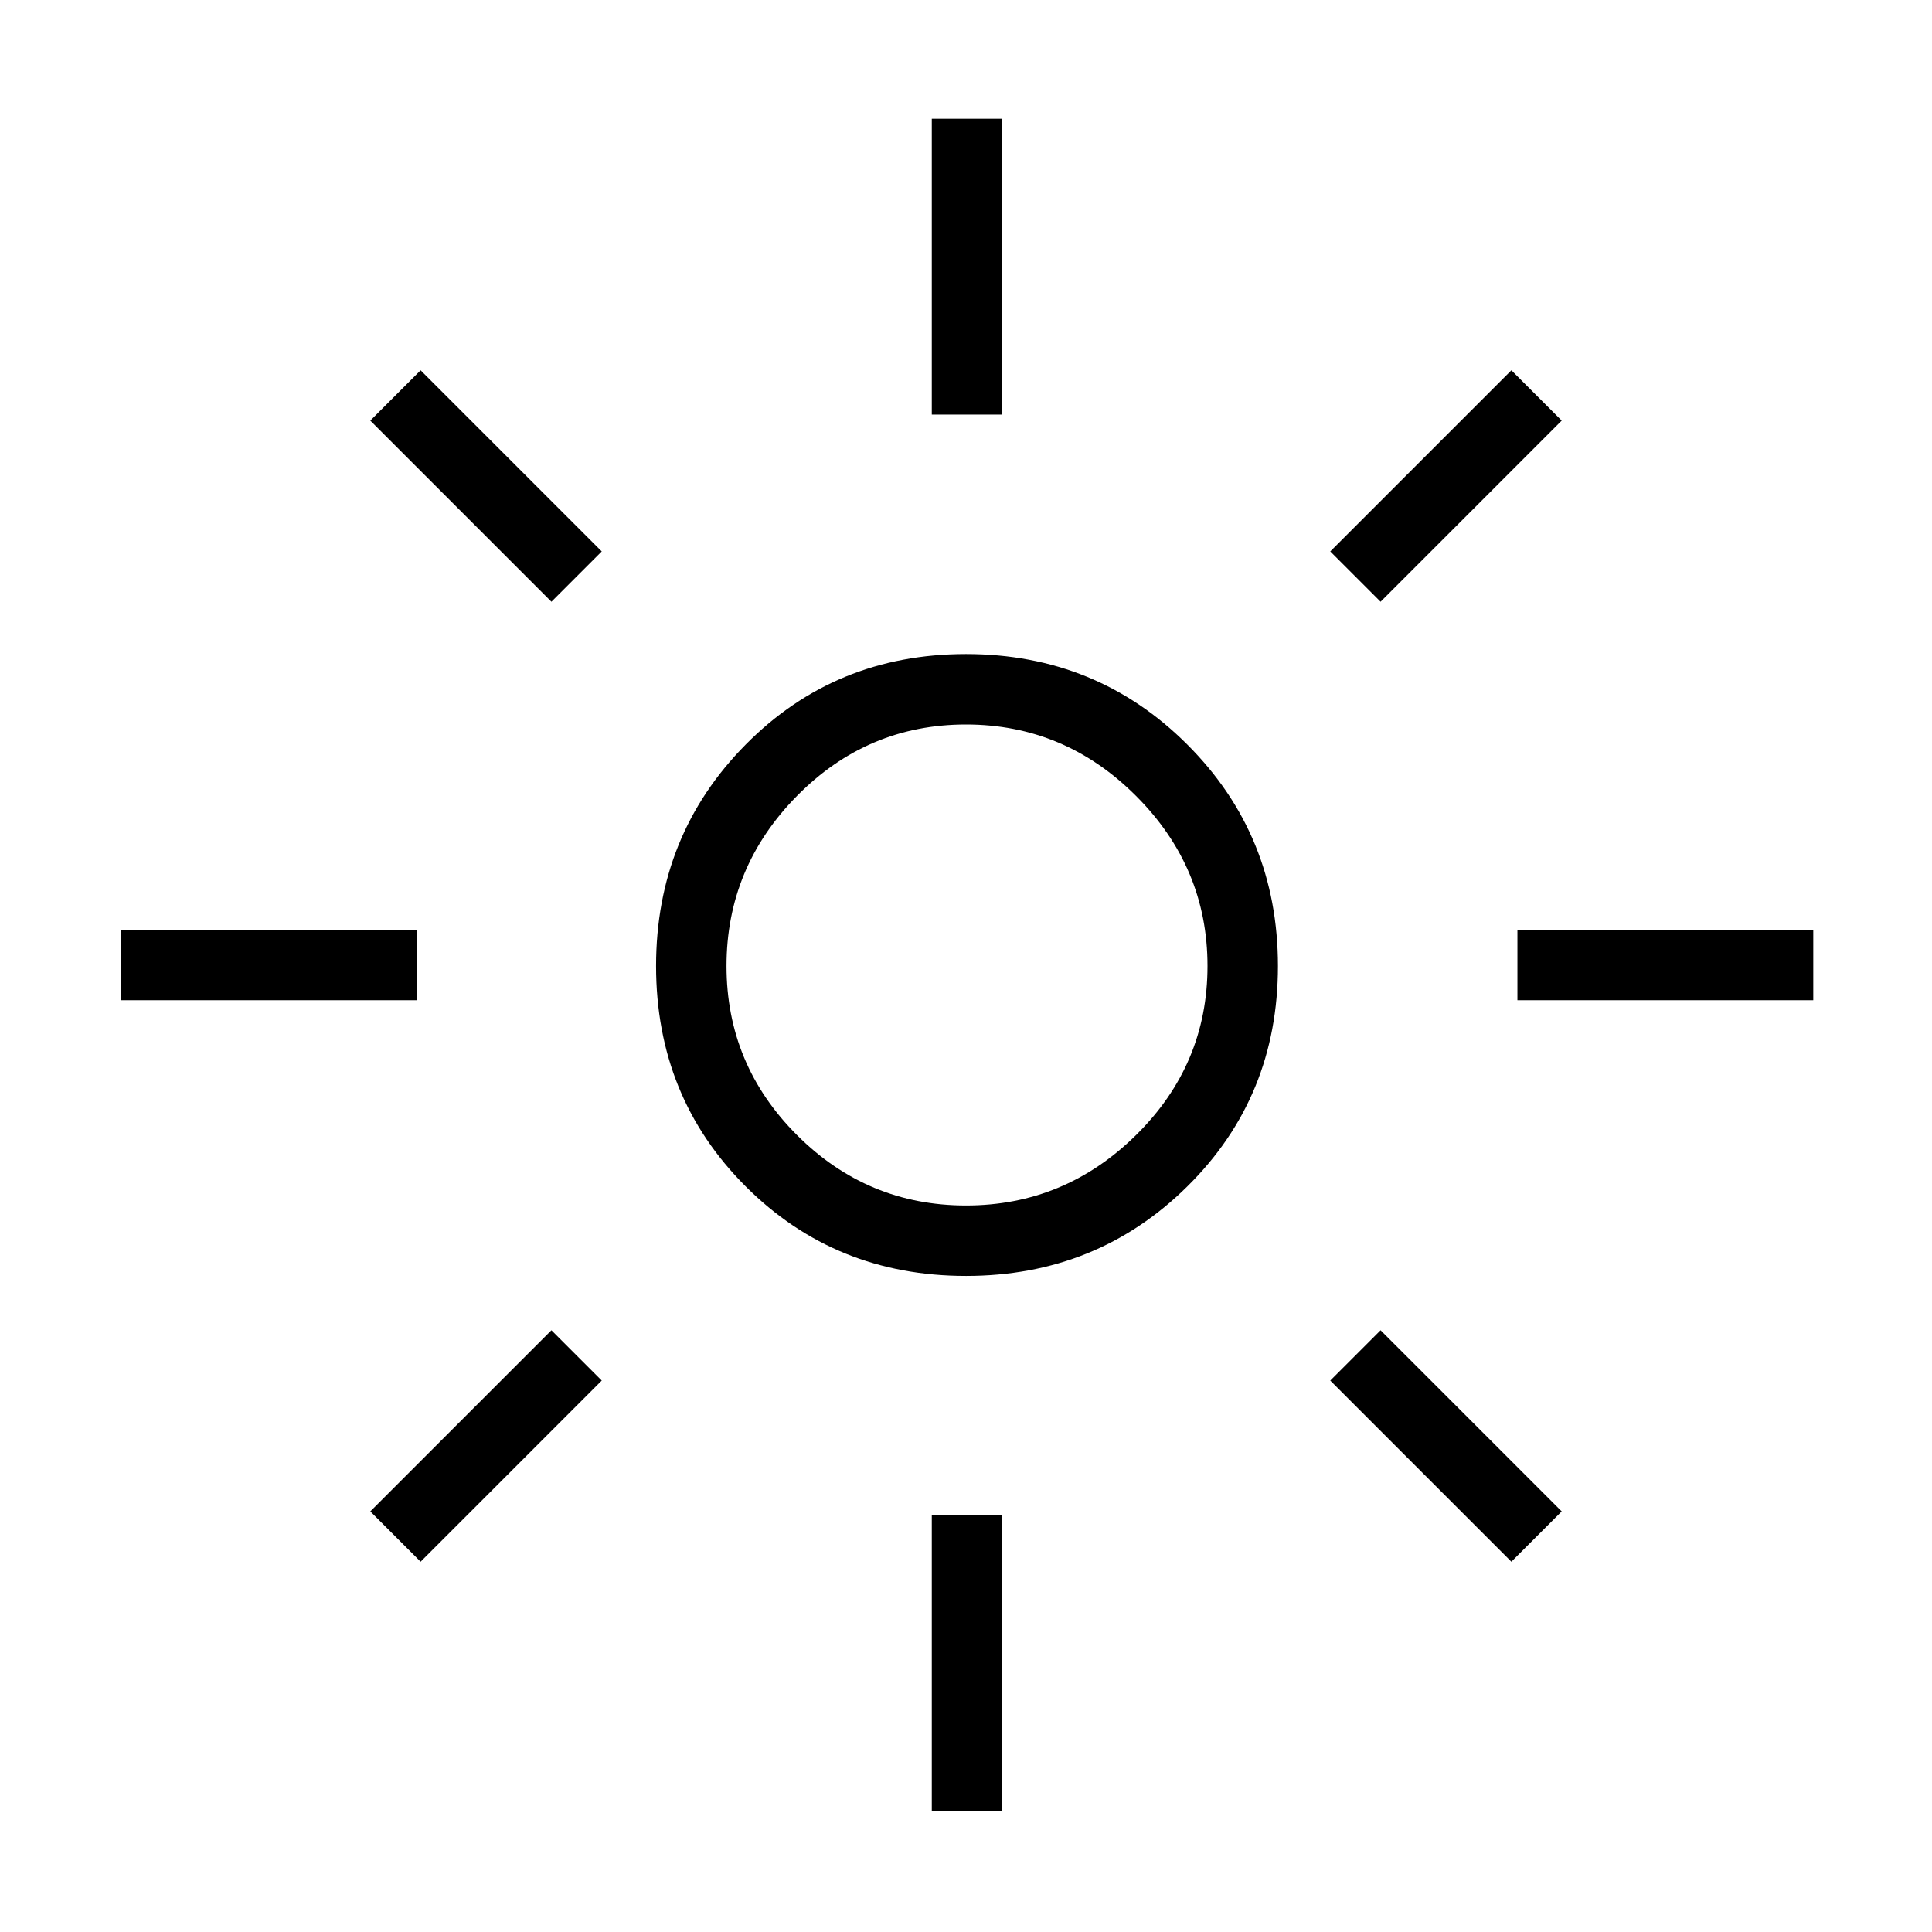 <svg xmlns="http://www.w3.org/2000/svg" height="48" width="48"><path d="M24 29.95q2.45 0 4.225-1.75Q30 26.45 30 24t-1.775-4.225Q26.45 18 24 18q-2.45 0-4.2 1.775T18.05 24q0 2.45 1.75 4.2t4.2 1.75Zm0 1.75q-3.25 0-5.475-2.225Q16.3 27.25 16.3 24q0-3.25 2.225-5.5T24 16.25q3.25 0 5.5 2.25t2.25 5.5q0 3.25-2.25 5.475Q27.25 31.7 24 31.7ZM3 24.85V23.1h7.35v1.75Zm34.7 0V23.1h7.35v1.75ZM23.15 10.3V2.95h1.75v7.35Zm0 34.7v-7.35h1.75V45ZM13.7 14.95l-4.5-4.5 1.25-1.25 4.5 4.5ZM37.55 38.8l-4.5-4.5 1.25-1.25 4.5 4.5ZM34.3 14.95l-1.25-1.25 4.5-4.5 1.25 1.25ZM10.45 38.8 9.2 37.55l4.5-4.5 1.25 1.25ZM24 24Z"/></svg>
